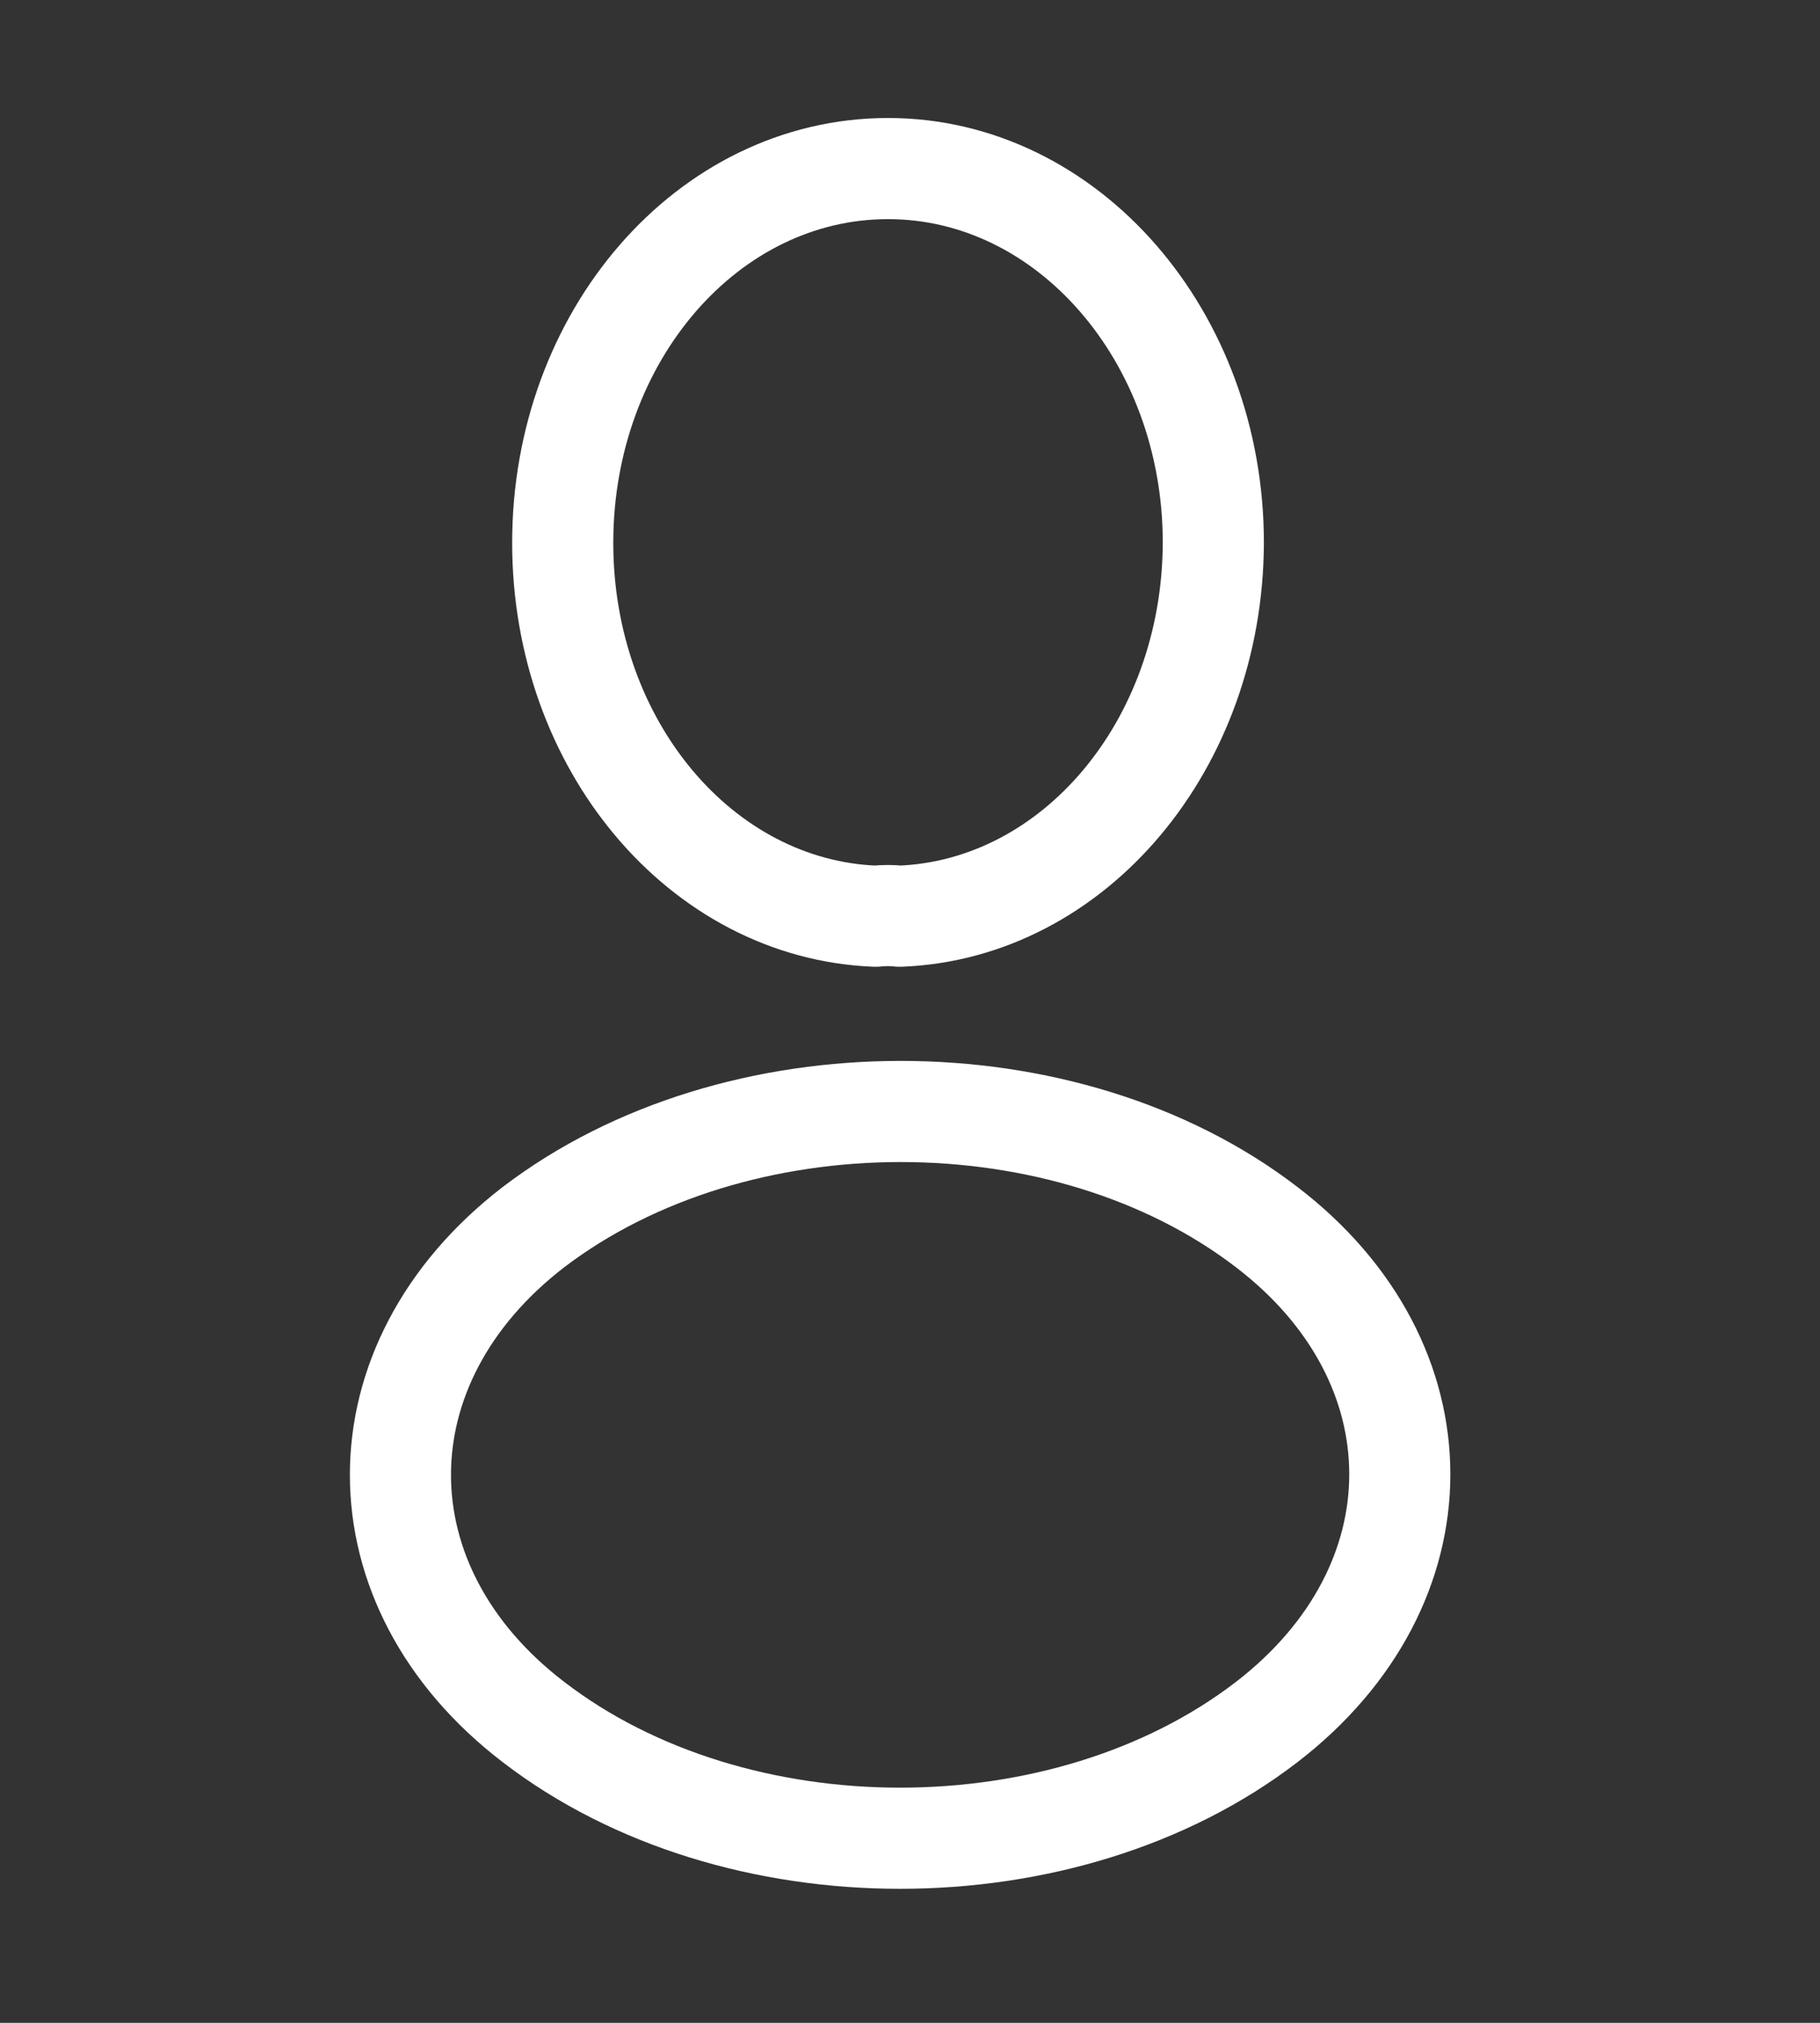 <svg width="27" height="30" viewBox="0 0 27 30" fill="none" xmlns="http://www.w3.org/2000/svg">
<rect x="0" y="0" width="27" height="30" fill="#333333" stroke="none"/>
<path d="M13.348 13.588C13.239 13.575 13.109 13.575 12.989 13.588C10.402 13.488 8.348 11.05 8.348 8.05C8.348 4.987 10.5 2.5 13.174 2.5C15.837 2.5 18 4.987 18 8.05C17.989 11.05 15.935 13.488 13.348 13.588Z" stroke="white" stroke-width="1.5" stroke-linecap="round" stroke-linejoin="round"/>
<path d="M7.913 18.2C5.283 20.225 5.283 23.525 7.913 25.538C10.902 27.837 15.804 27.837 18.793 25.538C21.424 23.512 21.424 20.212 18.793 18.2C15.815 15.912 10.913 15.912 7.913 18.2Z" stroke="white" stroke-width="1.5" stroke-linecap="round" stroke-linejoin="round"/>
</svg>
